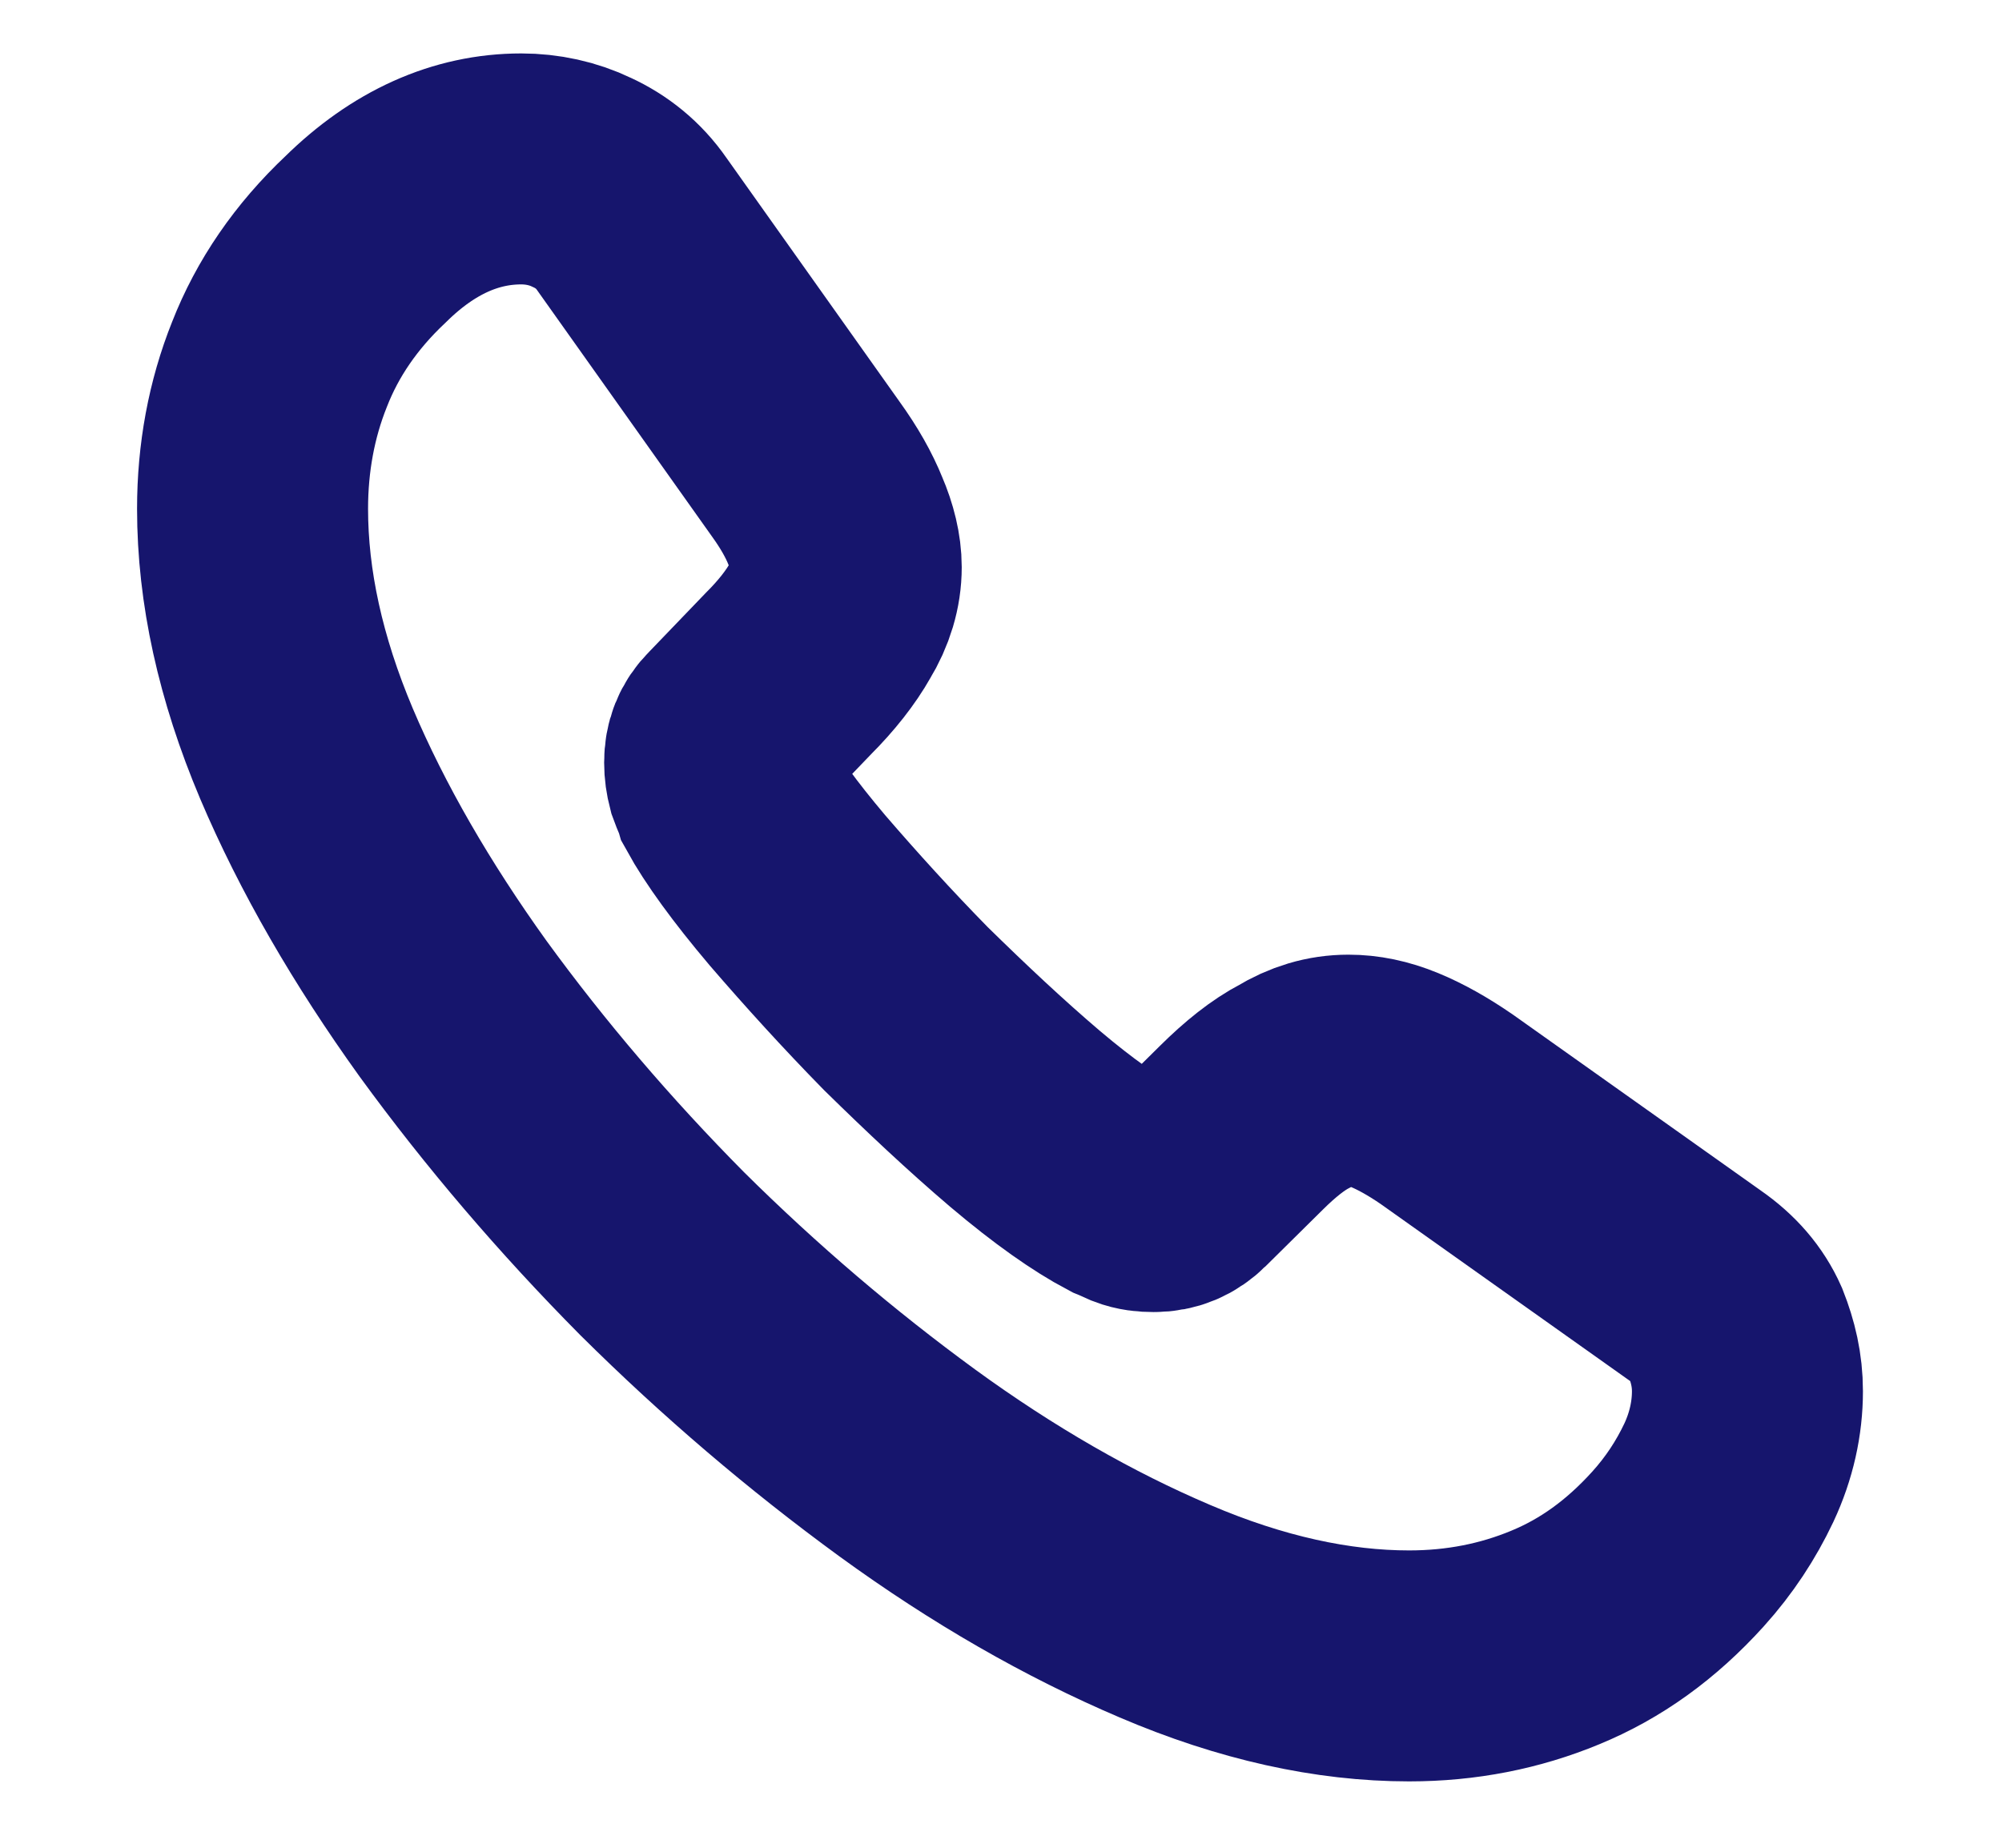 <svg width="13" height="12" viewBox="0 0 13 12" fill="none" xmlns="http://www.w3.org/2000/svg">
<path d="M11.347 9.035C11.347 9.21 11.308 9.39 11.226 9.565C11.143 9.74 11.036 9.905 10.895 10.061C10.657 10.324 10.395 10.513 10.098 10.635C9.806 10.756 9.49 10.819 9.15 10.819C8.654 10.819 8.124 10.703 7.565 10.464C7.006 10.226 6.447 9.905 5.893 9.502C5.334 9.094 4.804 8.642 4.299 8.141C3.798 7.635 3.346 7.106 2.942 6.551C2.544 5.997 2.223 5.443 1.99 4.894C1.756 4.34 1.64 3.81 1.64 3.304C1.64 2.974 1.698 2.658 1.815 2.366C1.931 2.069 2.116 1.797 2.374 1.554C2.685 1.248 3.025 1.097 3.385 1.097C3.521 1.097 3.657 1.126 3.779 1.185C3.905 1.243 4.017 1.331 4.104 1.457L5.232 3.046C5.32 3.168 5.383 3.28 5.426 3.387C5.47 3.489 5.495 3.591 5.495 3.683C5.495 3.8 5.46 3.917 5.392 4.028C5.329 4.14 5.237 4.257 5.12 4.374L4.751 4.758C4.697 4.811 4.673 4.874 4.673 4.952C4.673 4.991 4.678 5.025 4.688 5.064C4.702 5.103 4.717 5.132 4.726 5.161C4.814 5.321 4.965 5.53 5.179 5.783C5.397 6.036 5.631 6.294 5.883 6.551C6.146 6.809 6.399 7.047 6.656 7.266C6.909 7.48 7.118 7.626 7.283 7.713C7.308 7.723 7.337 7.737 7.371 7.752C7.41 7.767 7.449 7.771 7.492 7.771C7.575 7.771 7.638 7.742 7.692 7.689L8.061 7.324C8.183 7.203 8.299 7.11 8.411 7.052C8.523 6.984 8.635 6.95 8.756 6.95C8.849 6.95 8.946 6.969 9.053 7.013C9.16 7.057 9.272 7.12 9.393 7.203L11.002 8.345C11.129 8.433 11.216 8.535 11.27 8.656C11.318 8.778 11.347 8.899 11.347 9.035Z" stroke="#16156D" stroke-width="1.5" stroke-miterlimit="10"/>
</svg>
